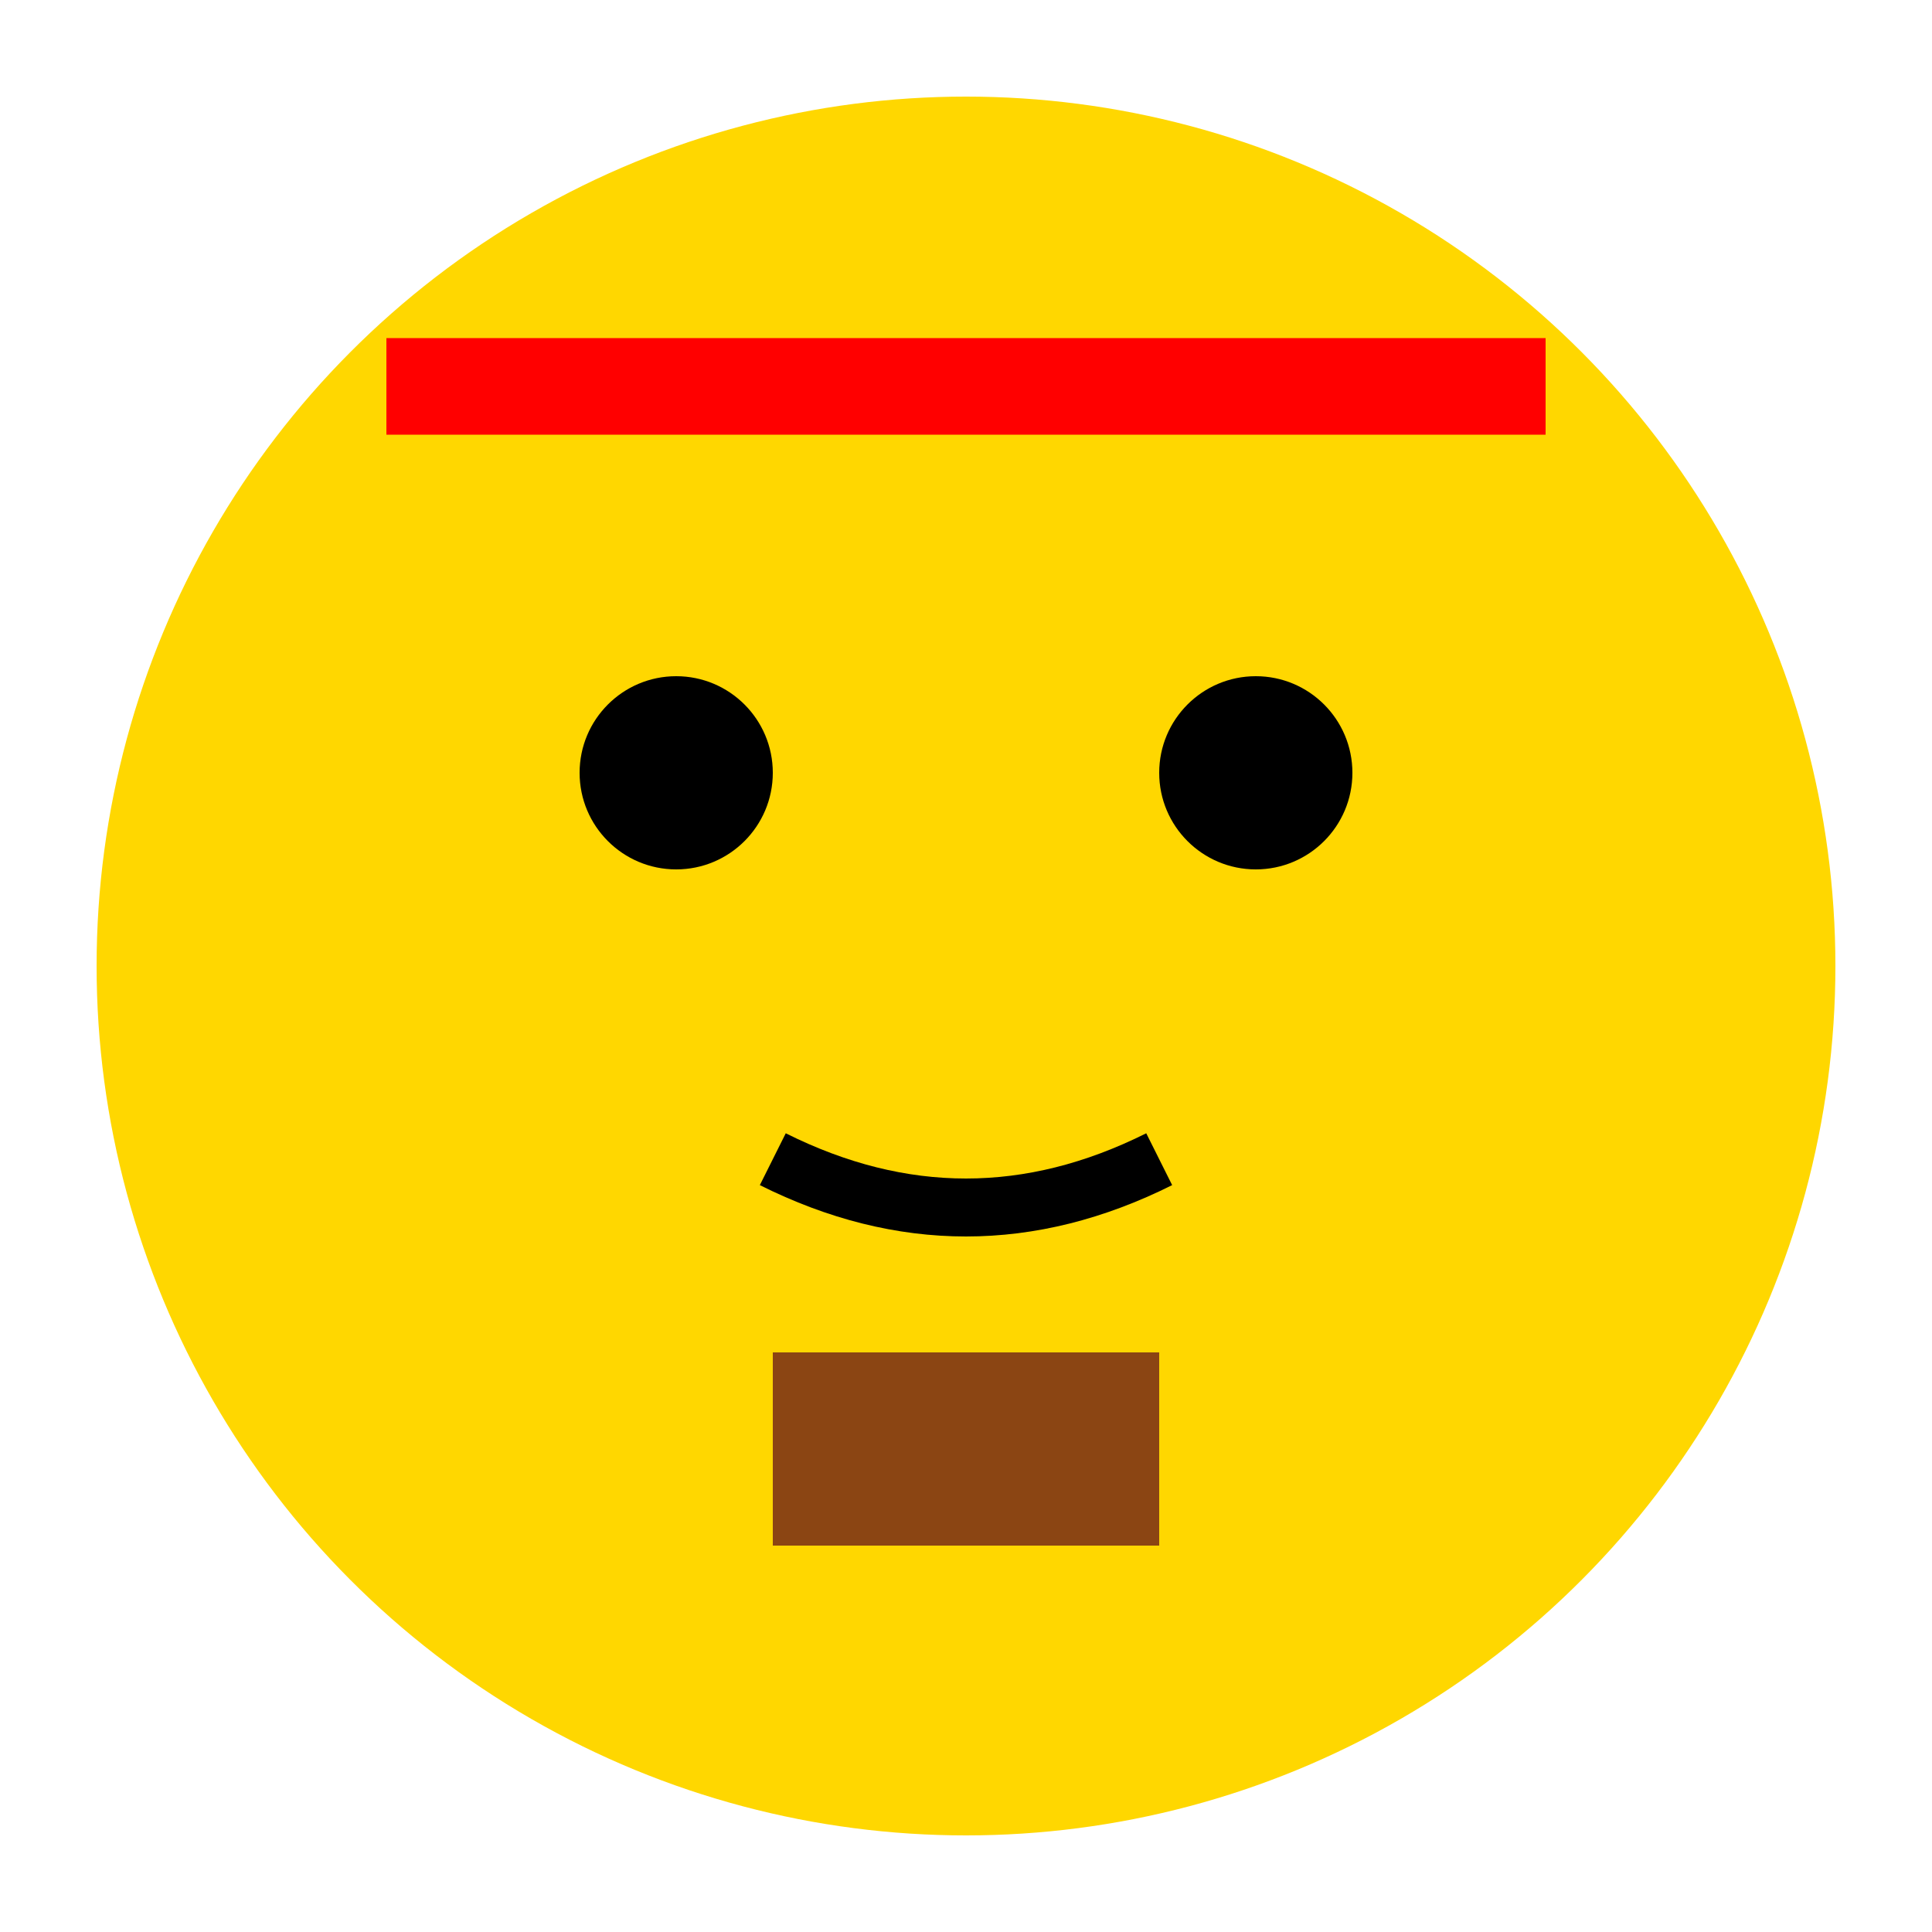 <svg width="100" height="100" viewBox="0 0 100 100" xmlns="http://www.w3.org/2000/svg">
  <circle cx="50" cy="50" r="45" fill="#FFD700"/>
  <circle cx="35" cy="40" r="5" fill="#000000"/>
  <circle cx="65" cy="40" r="5" fill="#000000"/>
  <path d="M40 60 Q50 65 60 60" stroke="#000000" stroke-width="3" fill="none"/>
  <path d="M20 20 H80" stroke="#FF0000" stroke-width="5"/>
  <rect x="40" y="70" width="20" height="10" fill="#8B4513"/>
</svg>


